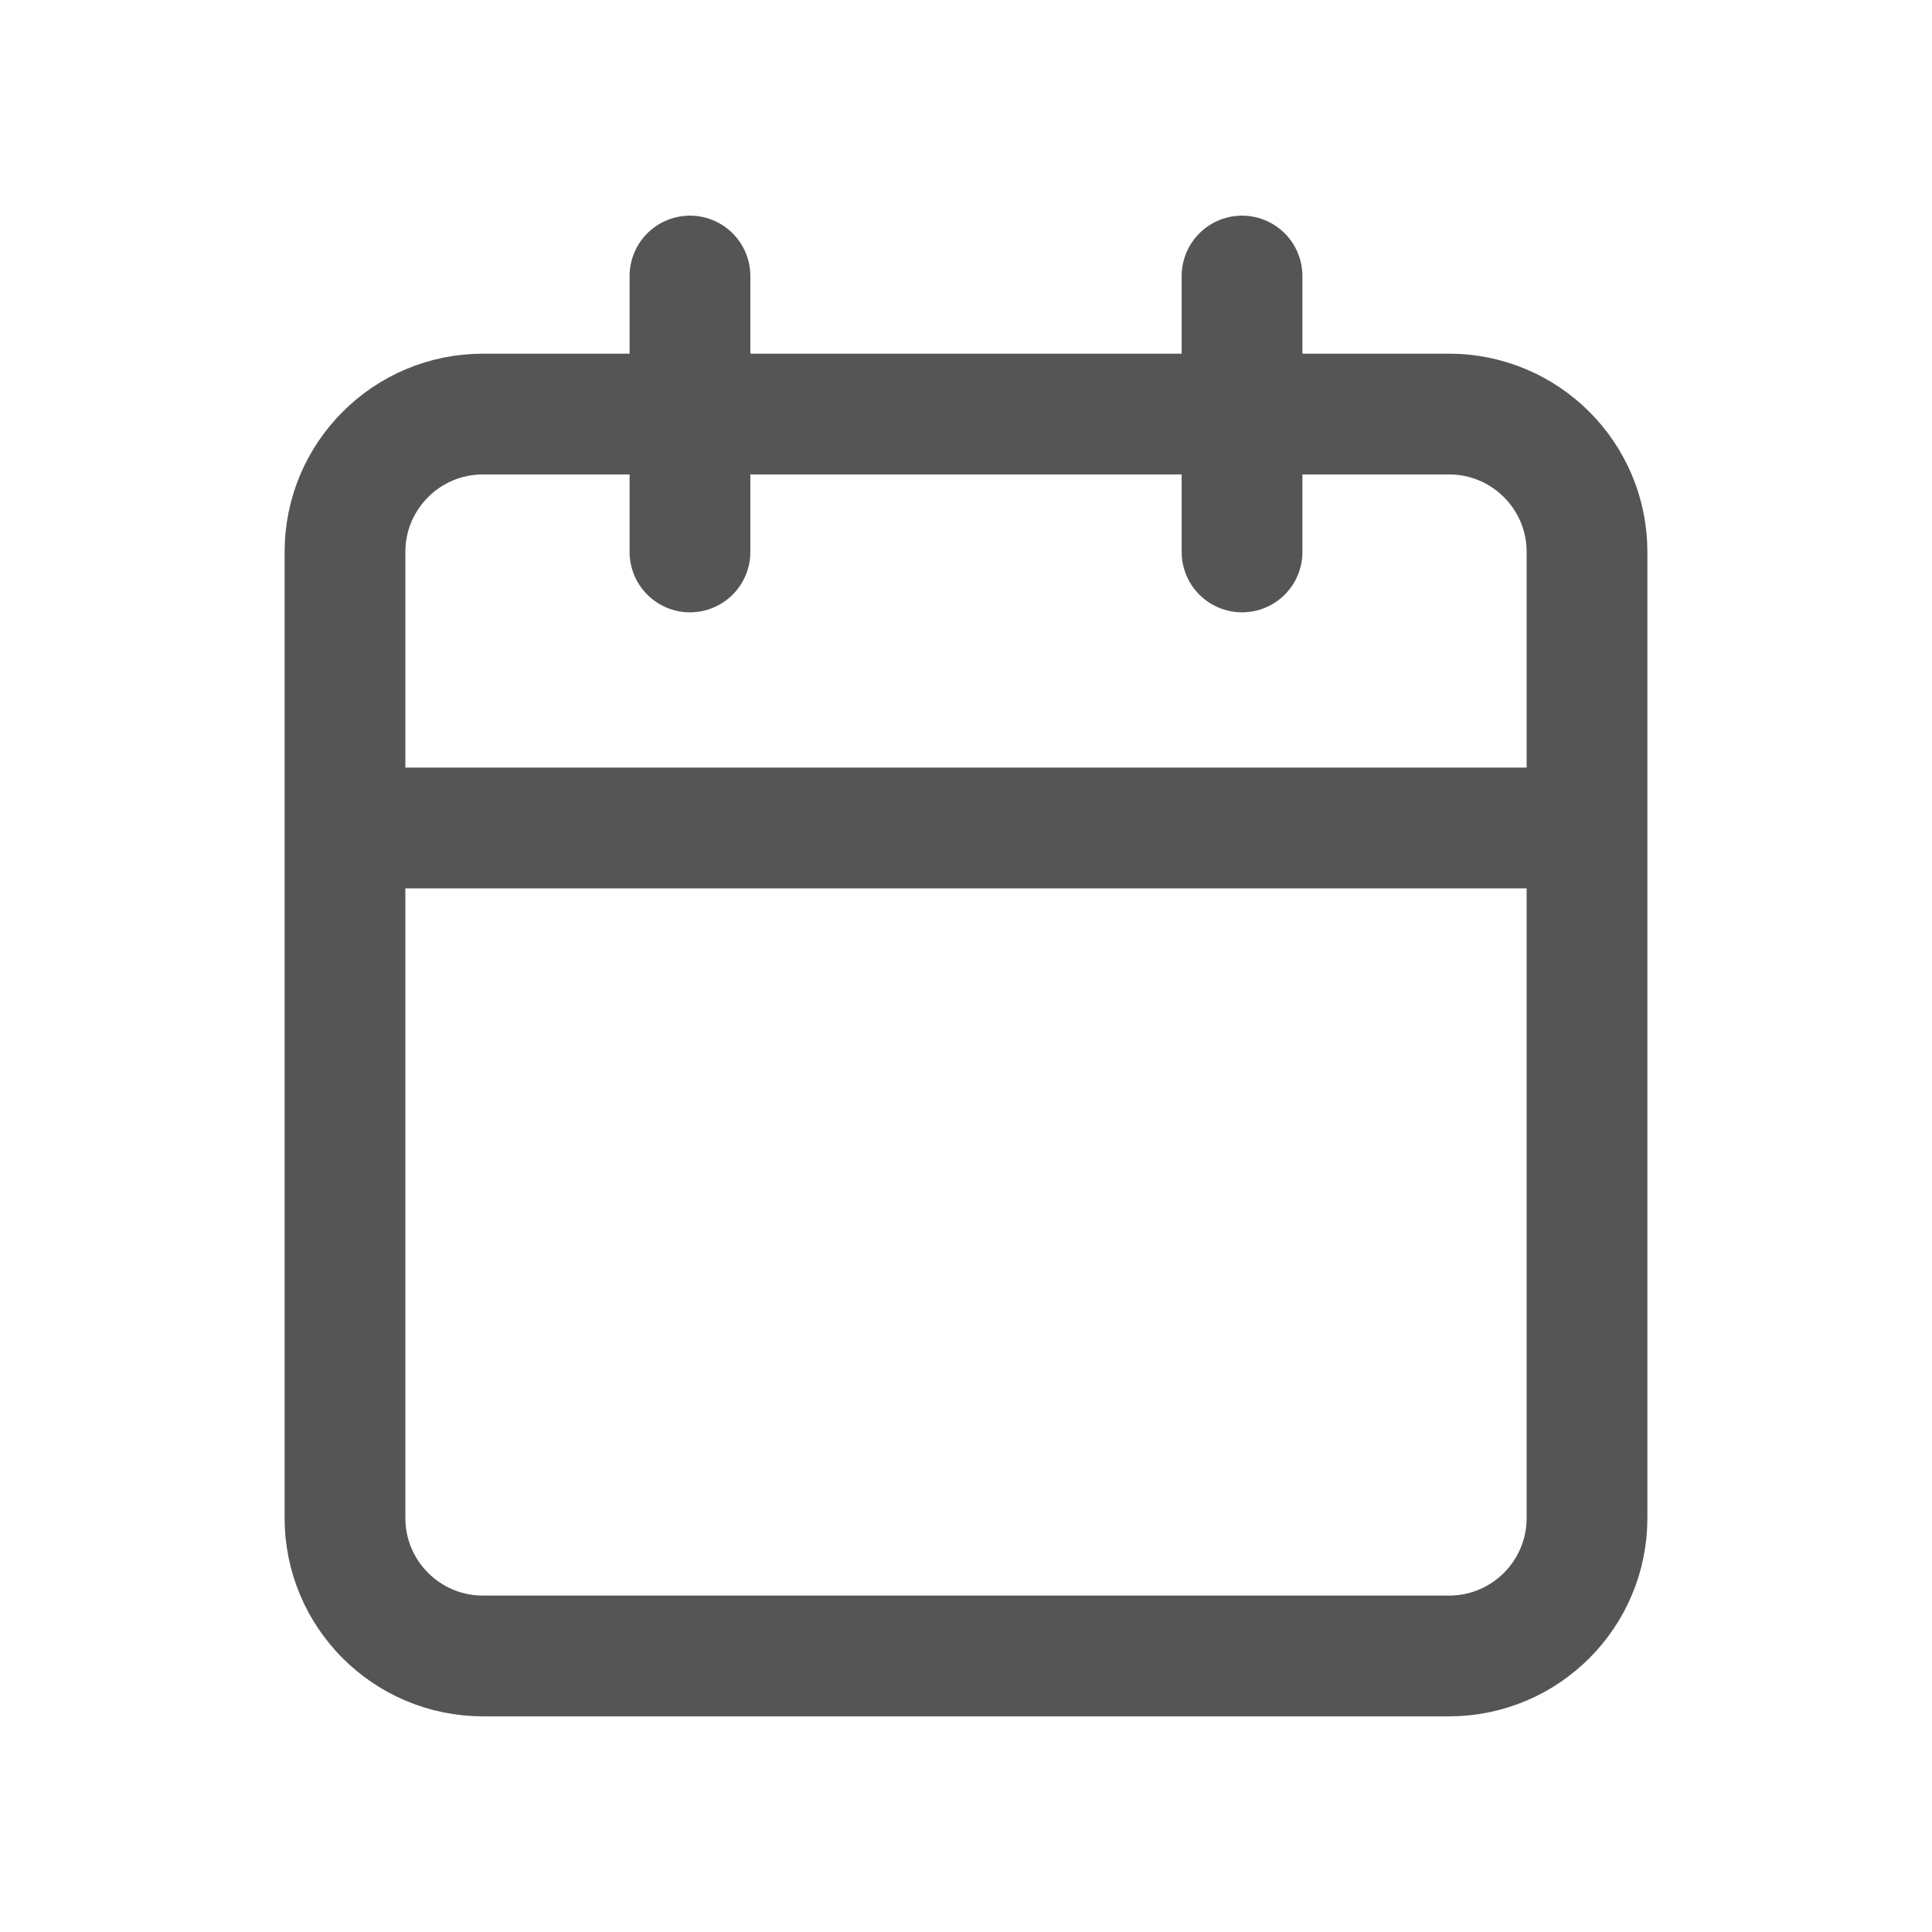 <svg width="16" height="16" viewBox="0 0 16 16" fill="none" xmlns="http://www.w3.org/2000/svg">
<path d="M10.286 2.286V4.571M5.714 2.286V4.571M2.857 6.857H13.143M4 3.429H12C12.631 3.429 13.143 3.94 13.143 4.571V12.571C13.143 13.203 12.631 13.714 12 13.714H4C3.369 13.714 2.857 13.203 2.857 12.571V4.571C2.857 3.94 3.369 3.429 4 3.429Z" stroke="#555555" stroke-linecap="round" stroke-linejoin="round"/>
</svg>
